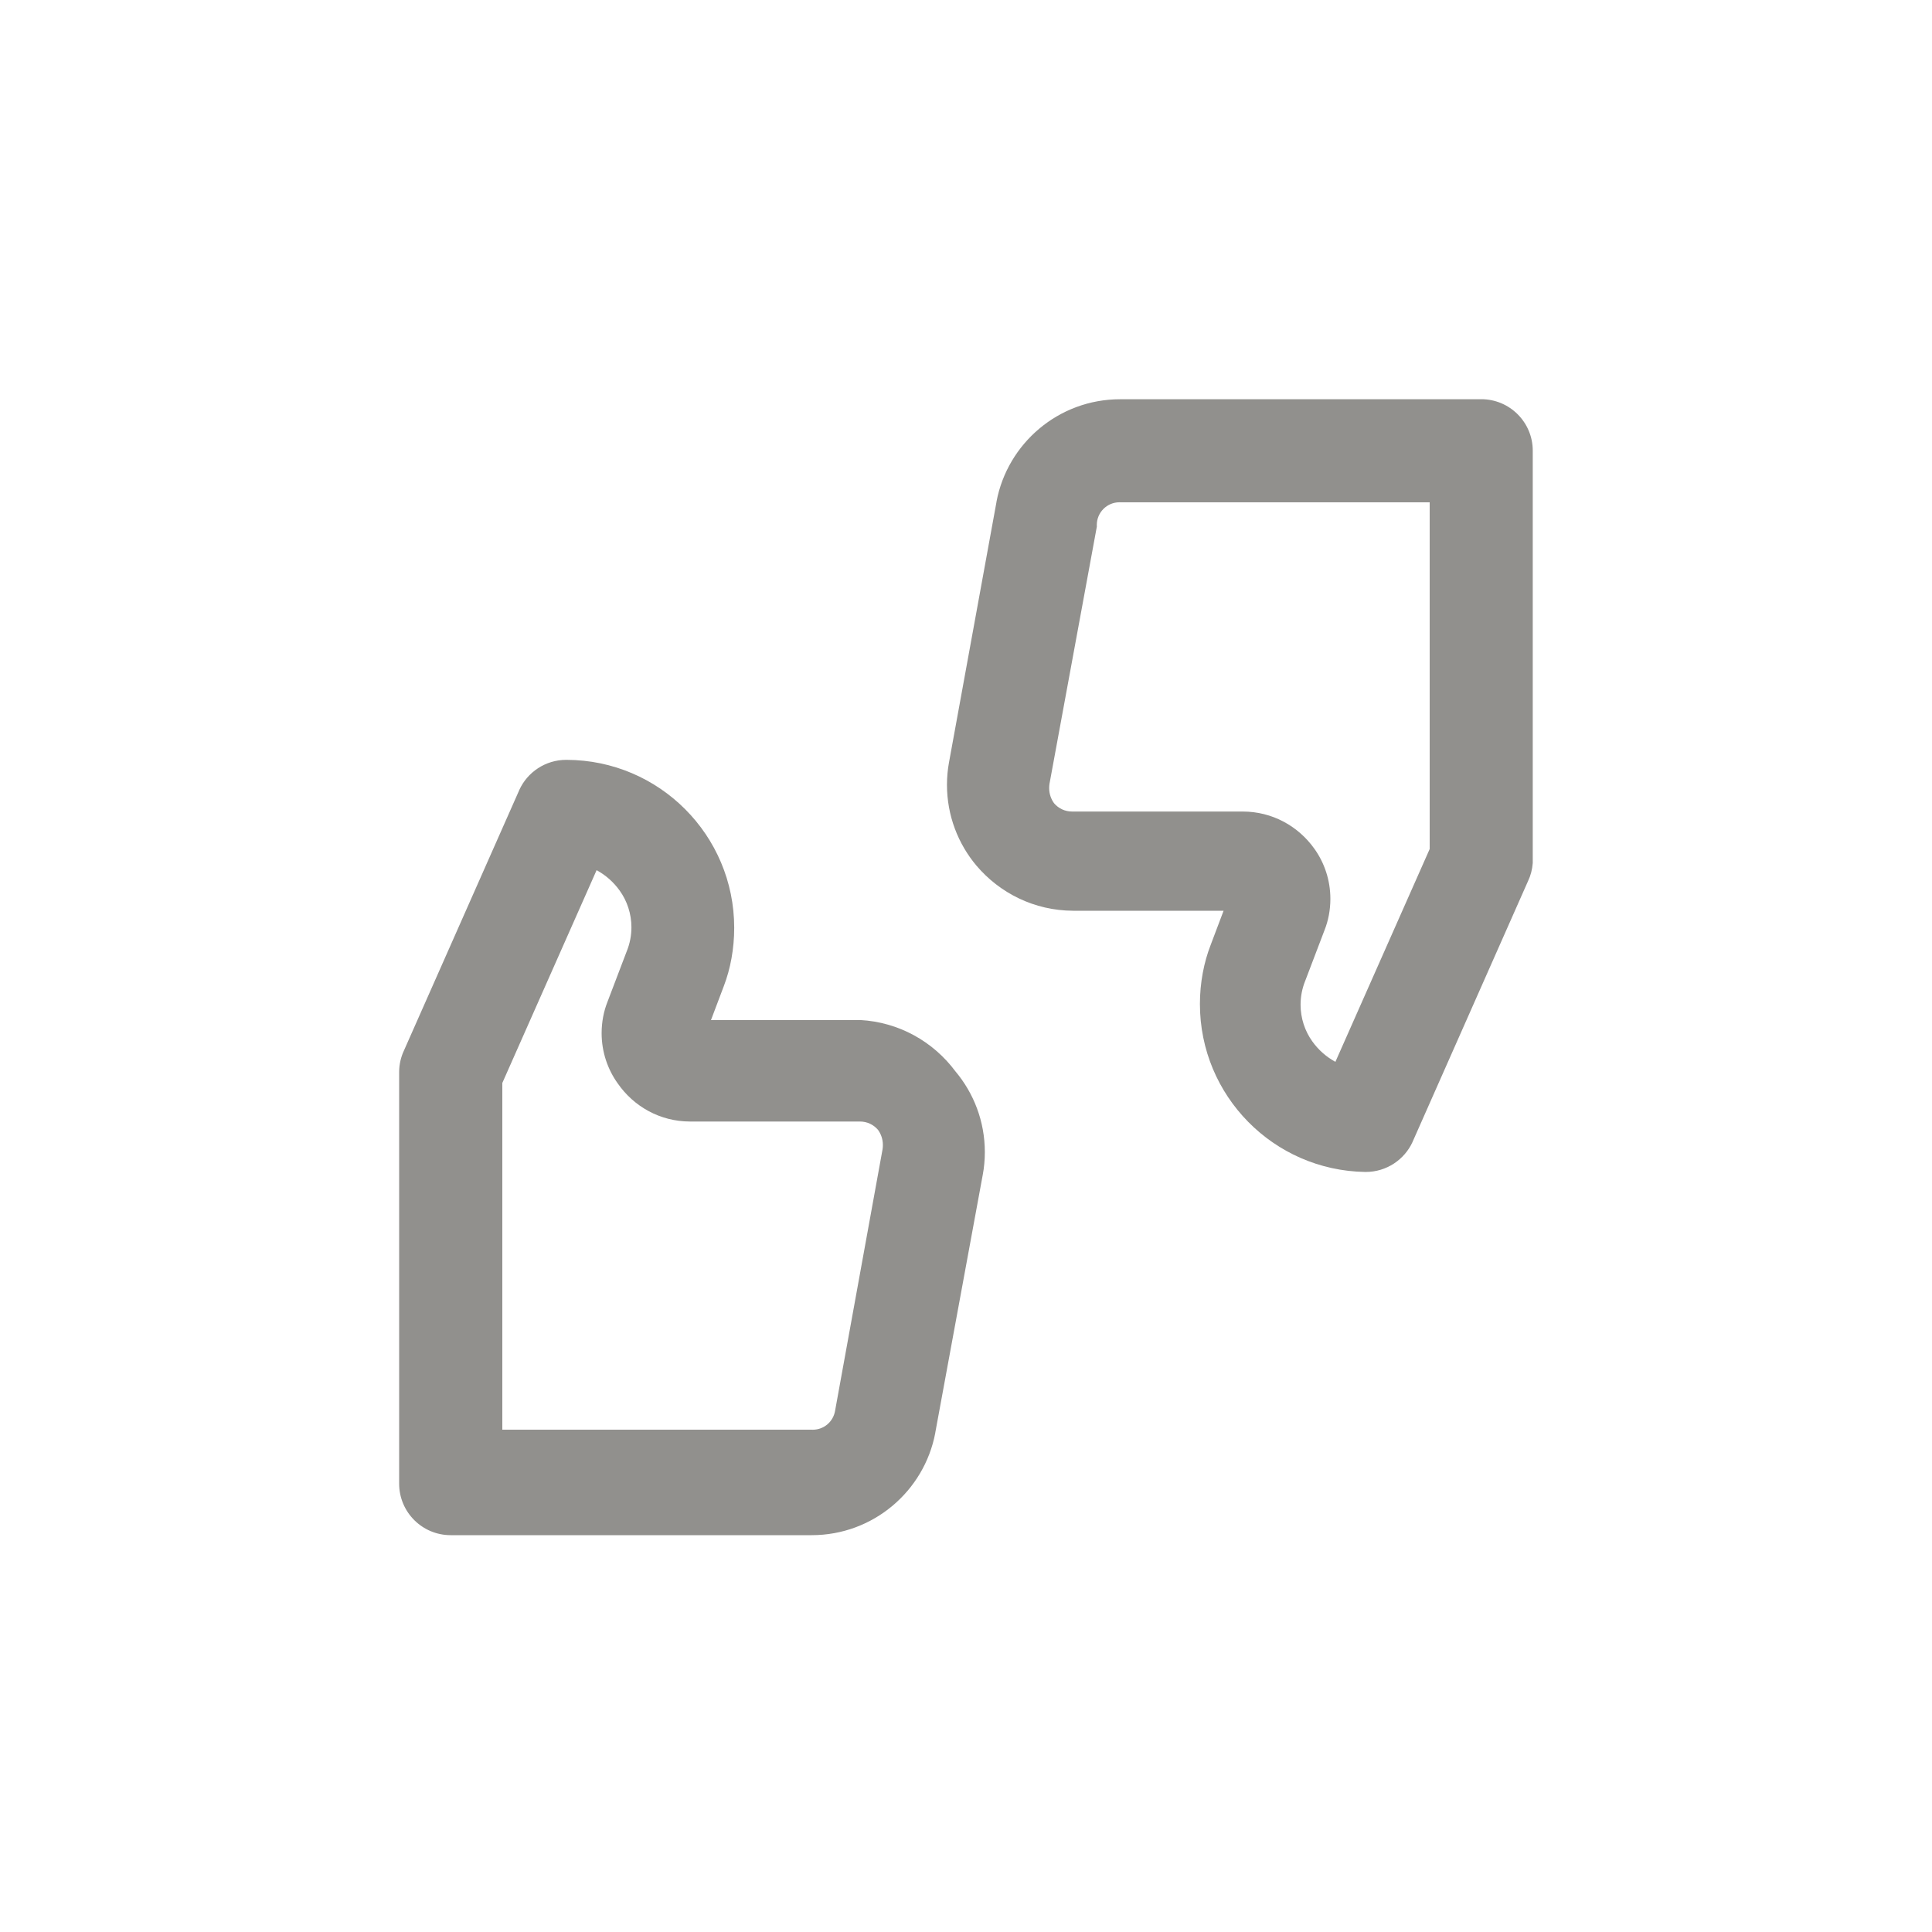 <!-- Generated by IcoMoon.io -->
<svg version="1.1" xmlns="http://www.w3.org/2000/svg" width="40" height="40" viewBox="0 0 40 40">
<title>ul-feedback</title>
<path fill="#91908d" d="M30.666 8.266h-7.466c-0.003 0-0.007 0-0.010 0-1.271 0-2.33 0.912-2.558 2.117l-0.002 0.016-0.982 5.386c-0.026 0.139-0.042 0.299-0.042 0.463 0 0.638 0.23 1.222 0.61 1.674l-0.003-0.004c0.484 0.573 1.202 0.935 2.005 0.938h3.115l-0.266 0.704c-0.142 0.364-0.224 0.786-0.224 1.227 0 1.902 1.526 3.446 3.421 3.477h0.003c0.002 0 0.006 0 0.009 0 0.43 0 0.802-0.255 0.97-0.622l0.002-0.006 2.39-5.398c0.052-0.109 0.086-0.236 0.096-0.37v-8.537c0-0.589-0.478-1.066-1.066-1.066v0zM29.6 17.578l-1.952 4.406c-0.194-0.106-0.354-0.25-0.477-0.422l-0.003-0.004c-0.15-0.21-0.241-0.474-0.241-0.757 0-0.173 0.034-0.338 0.094-0.489l-0.003 0.009 0.406-1.066c0.076-0.191 0.12-0.413 0.12-0.645 0-0.39-0.125-0.752-0.337-1.046l0.004 0.006c-0.333-0.467-0.872-0.768-1.482-0.768-0.008 0-0.015 0-0.023 0h-3.508c-0.001 0-0.001 0-0.002 0-0.149 0-0.282-0.066-0.371-0.17l-0.001-0.001c-0.064-0.087-0.102-0.196-0.102-0.314 0-0.029 0.002-0.057 0.006-0.084l-0.001 0.003 0.982-5.334c-0.001-0.010-0.001-0.021-0.001-0.033 0-0.259 0.21-0.47 0.47-0.47 0.008 0 0.016 0 0.023 0.001h6.399zM17.802 21.12h-3.082l0.266-0.704c0.137-0.358 0.215-0.773 0.215-1.206 0-1.918-1.552-3.473-3.469-3.478h-0.001c-0.002 0-0.006 0-0.009 0-0.43 0-0.802 0.255-0.97 0.622l-0.002 0.006-2.39 5.398c-0.058 0.125-0.094 0.271-0.096 0.426v8.534c0 0.589 0.478 1.066 1.066 1.066v0h7.466c0.003 0 0.007 0 0.010 0 1.271 0 2.33-0.912 2.558-2.117l0.002-0.016 0.982-5.334c0.026-0.139 0.042-0.299 0.042-0.463 0-0.638-0.23-1.222-0.61-1.674l0.003 0.004c-0.458-0.617-1.17-1.023-1.978-1.066h-0.006zM17.29 29.206c-0.037 0.226-0.23 0.395-0.463 0.395-0.010 0-0.019 0-0.029-0.001h-6.398v-7.178l1.952-4.406c0.194 0.106 0.354 0.25 0.477 0.422l0.003 0.004c0.15 0.21 0.241 0.474 0.241 0.757 0 0.173-0.034 0.338-0.094 0.489l0.003-0.009-0.406 1.066c-0.076 0.191-0.12 0.413-0.12 0.645 0 0.39 0.125 0.752 0.337 1.046l-0.004-0.006c0.331 0.479 0.878 0.79 1.497 0.79 0.002 0 0.006 0 0.008 0h3.509c0.001 0 0.001 0 0.002 0 0.149 0 0.282 0.066 0.371 0.17l0.001 0.001c0.064 0.087 0.102 0.196 0.102 0.314 0 0.029-0.002 0.057-0.006 0.084l0.001-0.003z"></path>
</svg>
